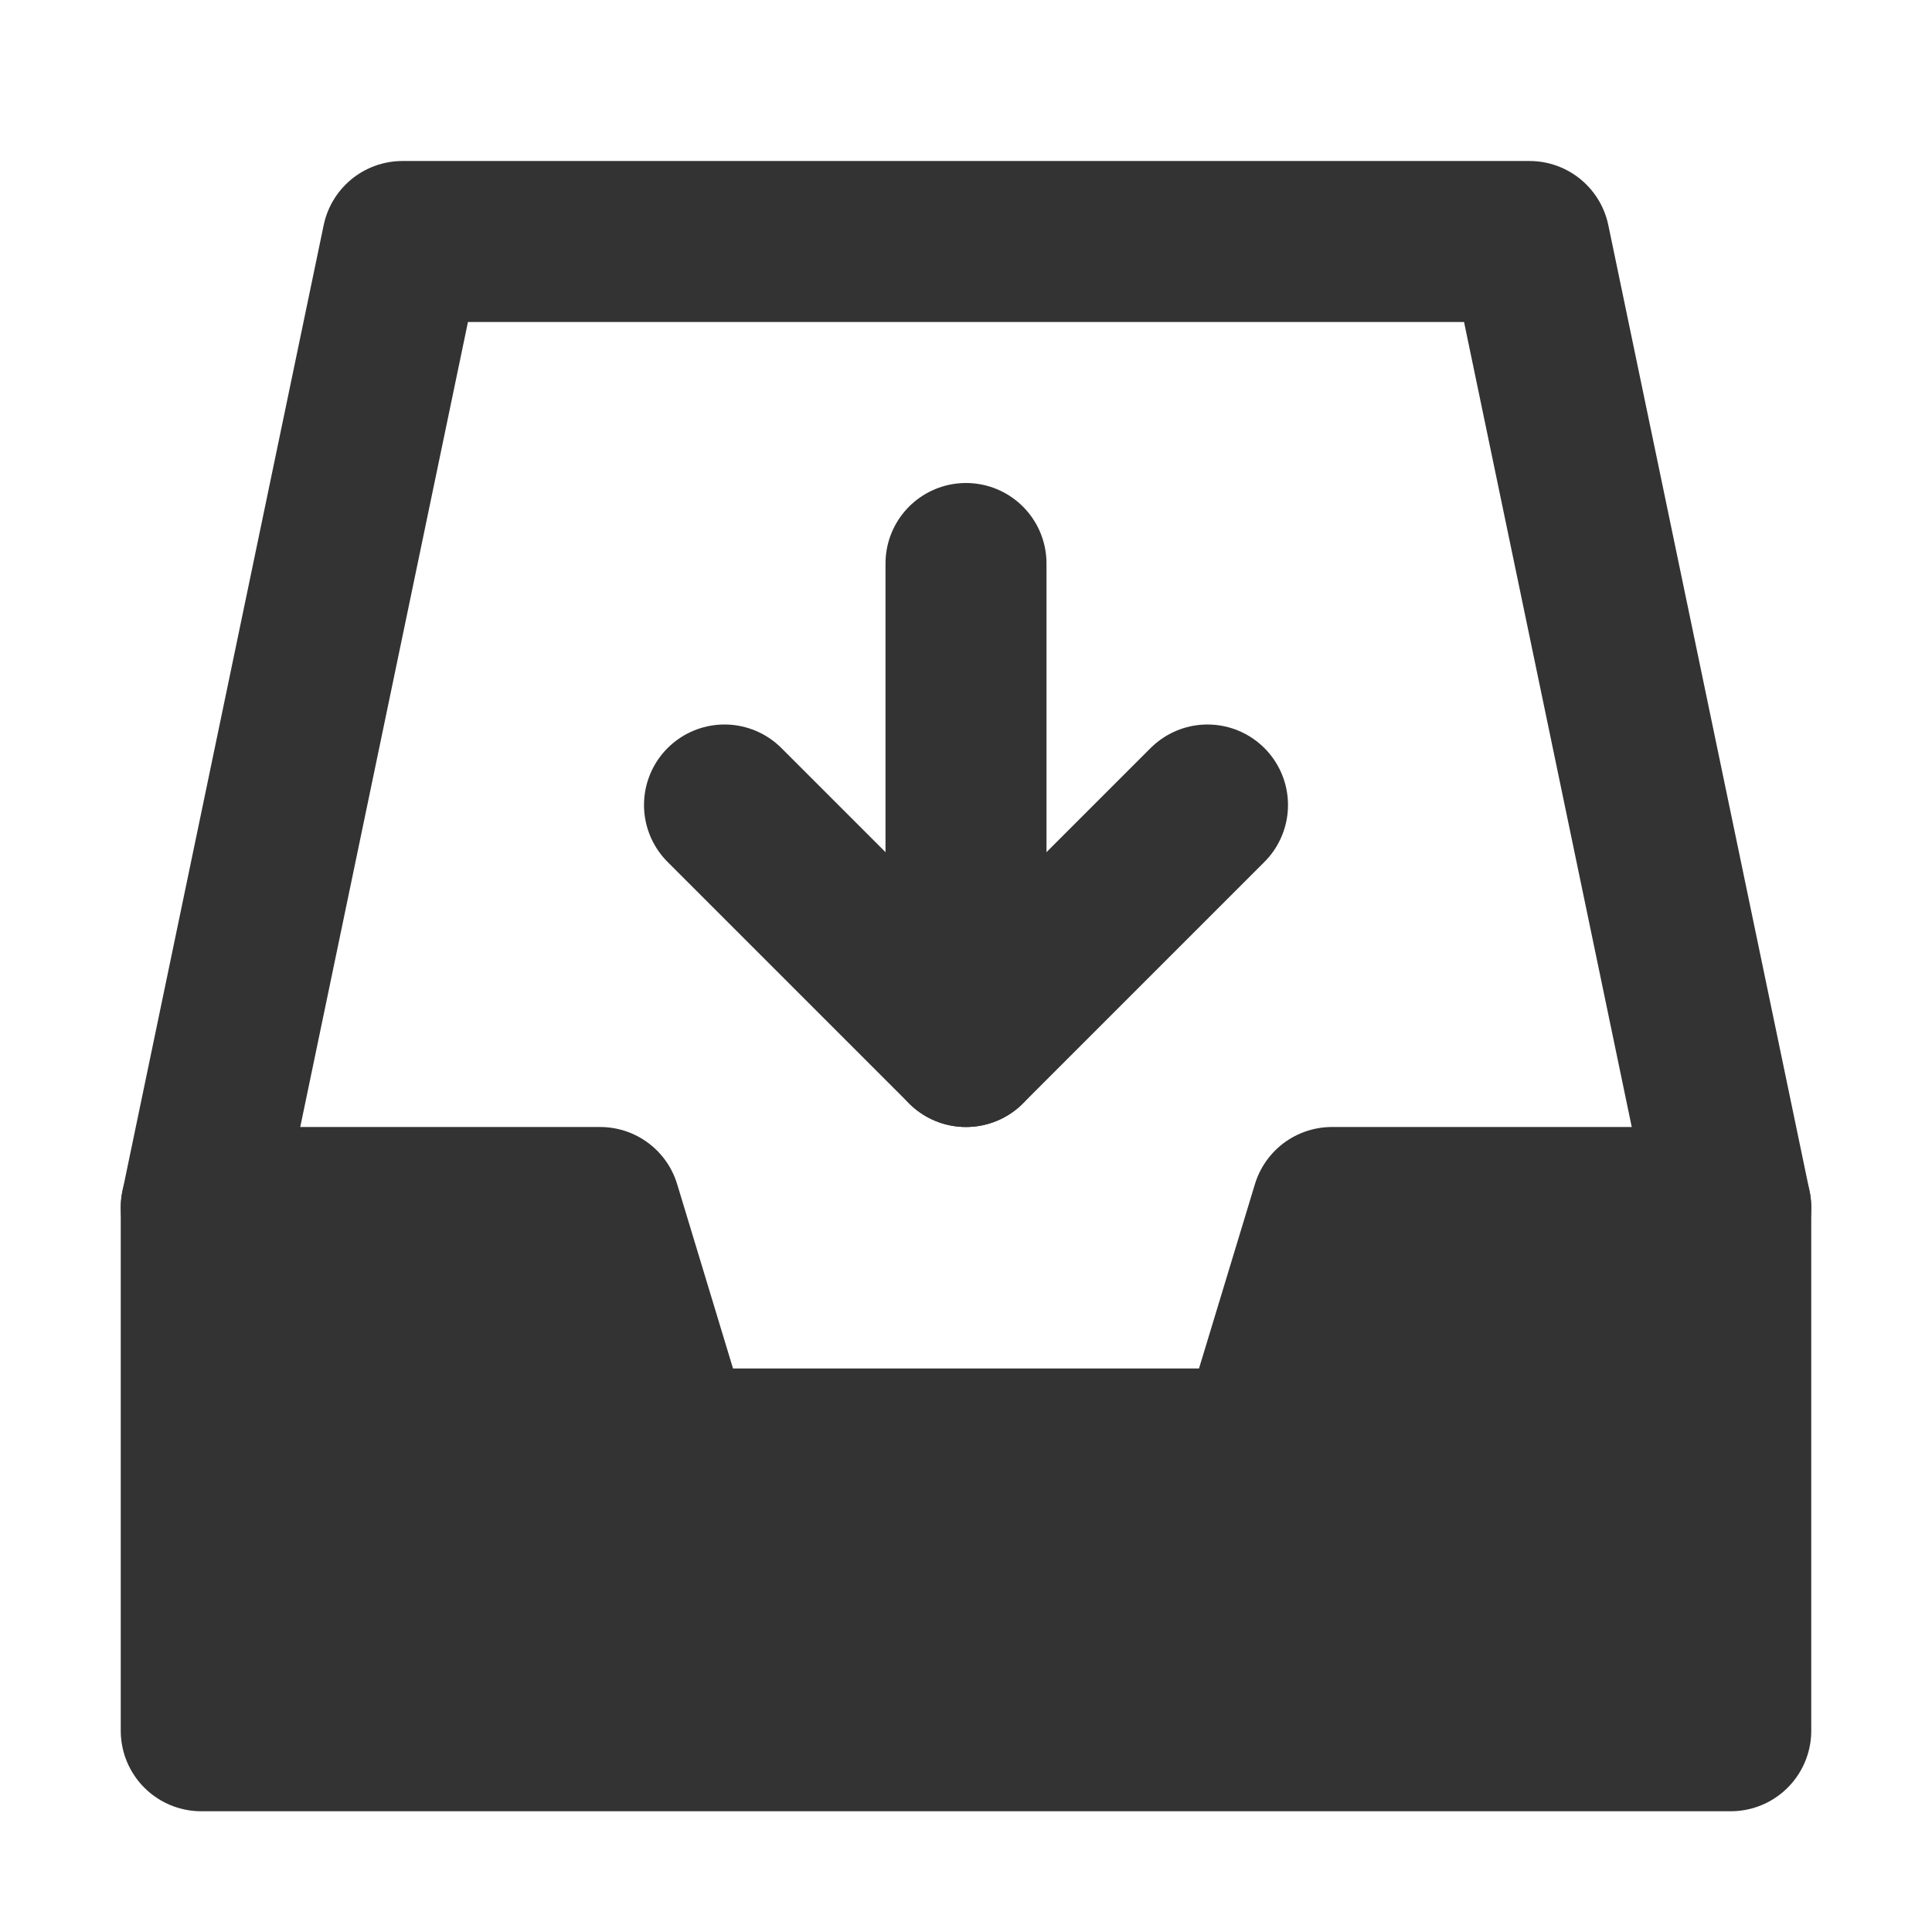 <svg width="24" height="24" viewBox="0 0 24 24" fill="none" xmlns="http://www.w3.org/2000/svg">
<path d="M2.5 15L5 3H19L21.5 15" stroke="#333333" stroke-width="2" stroke-linecap="round" stroke-linejoin="round"/>
<path d="M2.5 15H7.455L8.364 18H15.636L16.546 15H21.5V21.5H2.5V15Z" fill="#333333" stroke="#333333" stroke-width="2" stroke-linejoin="round"/>
<path d="M9 10L12 13L15 10" stroke="#333333" stroke-width="2" stroke-linecap="round" stroke-linejoin="round"/>
<path d="M12 13V7" stroke="#333333" stroke-width="2" stroke-linecap="round" stroke-linejoin="round"/>
</svg>
